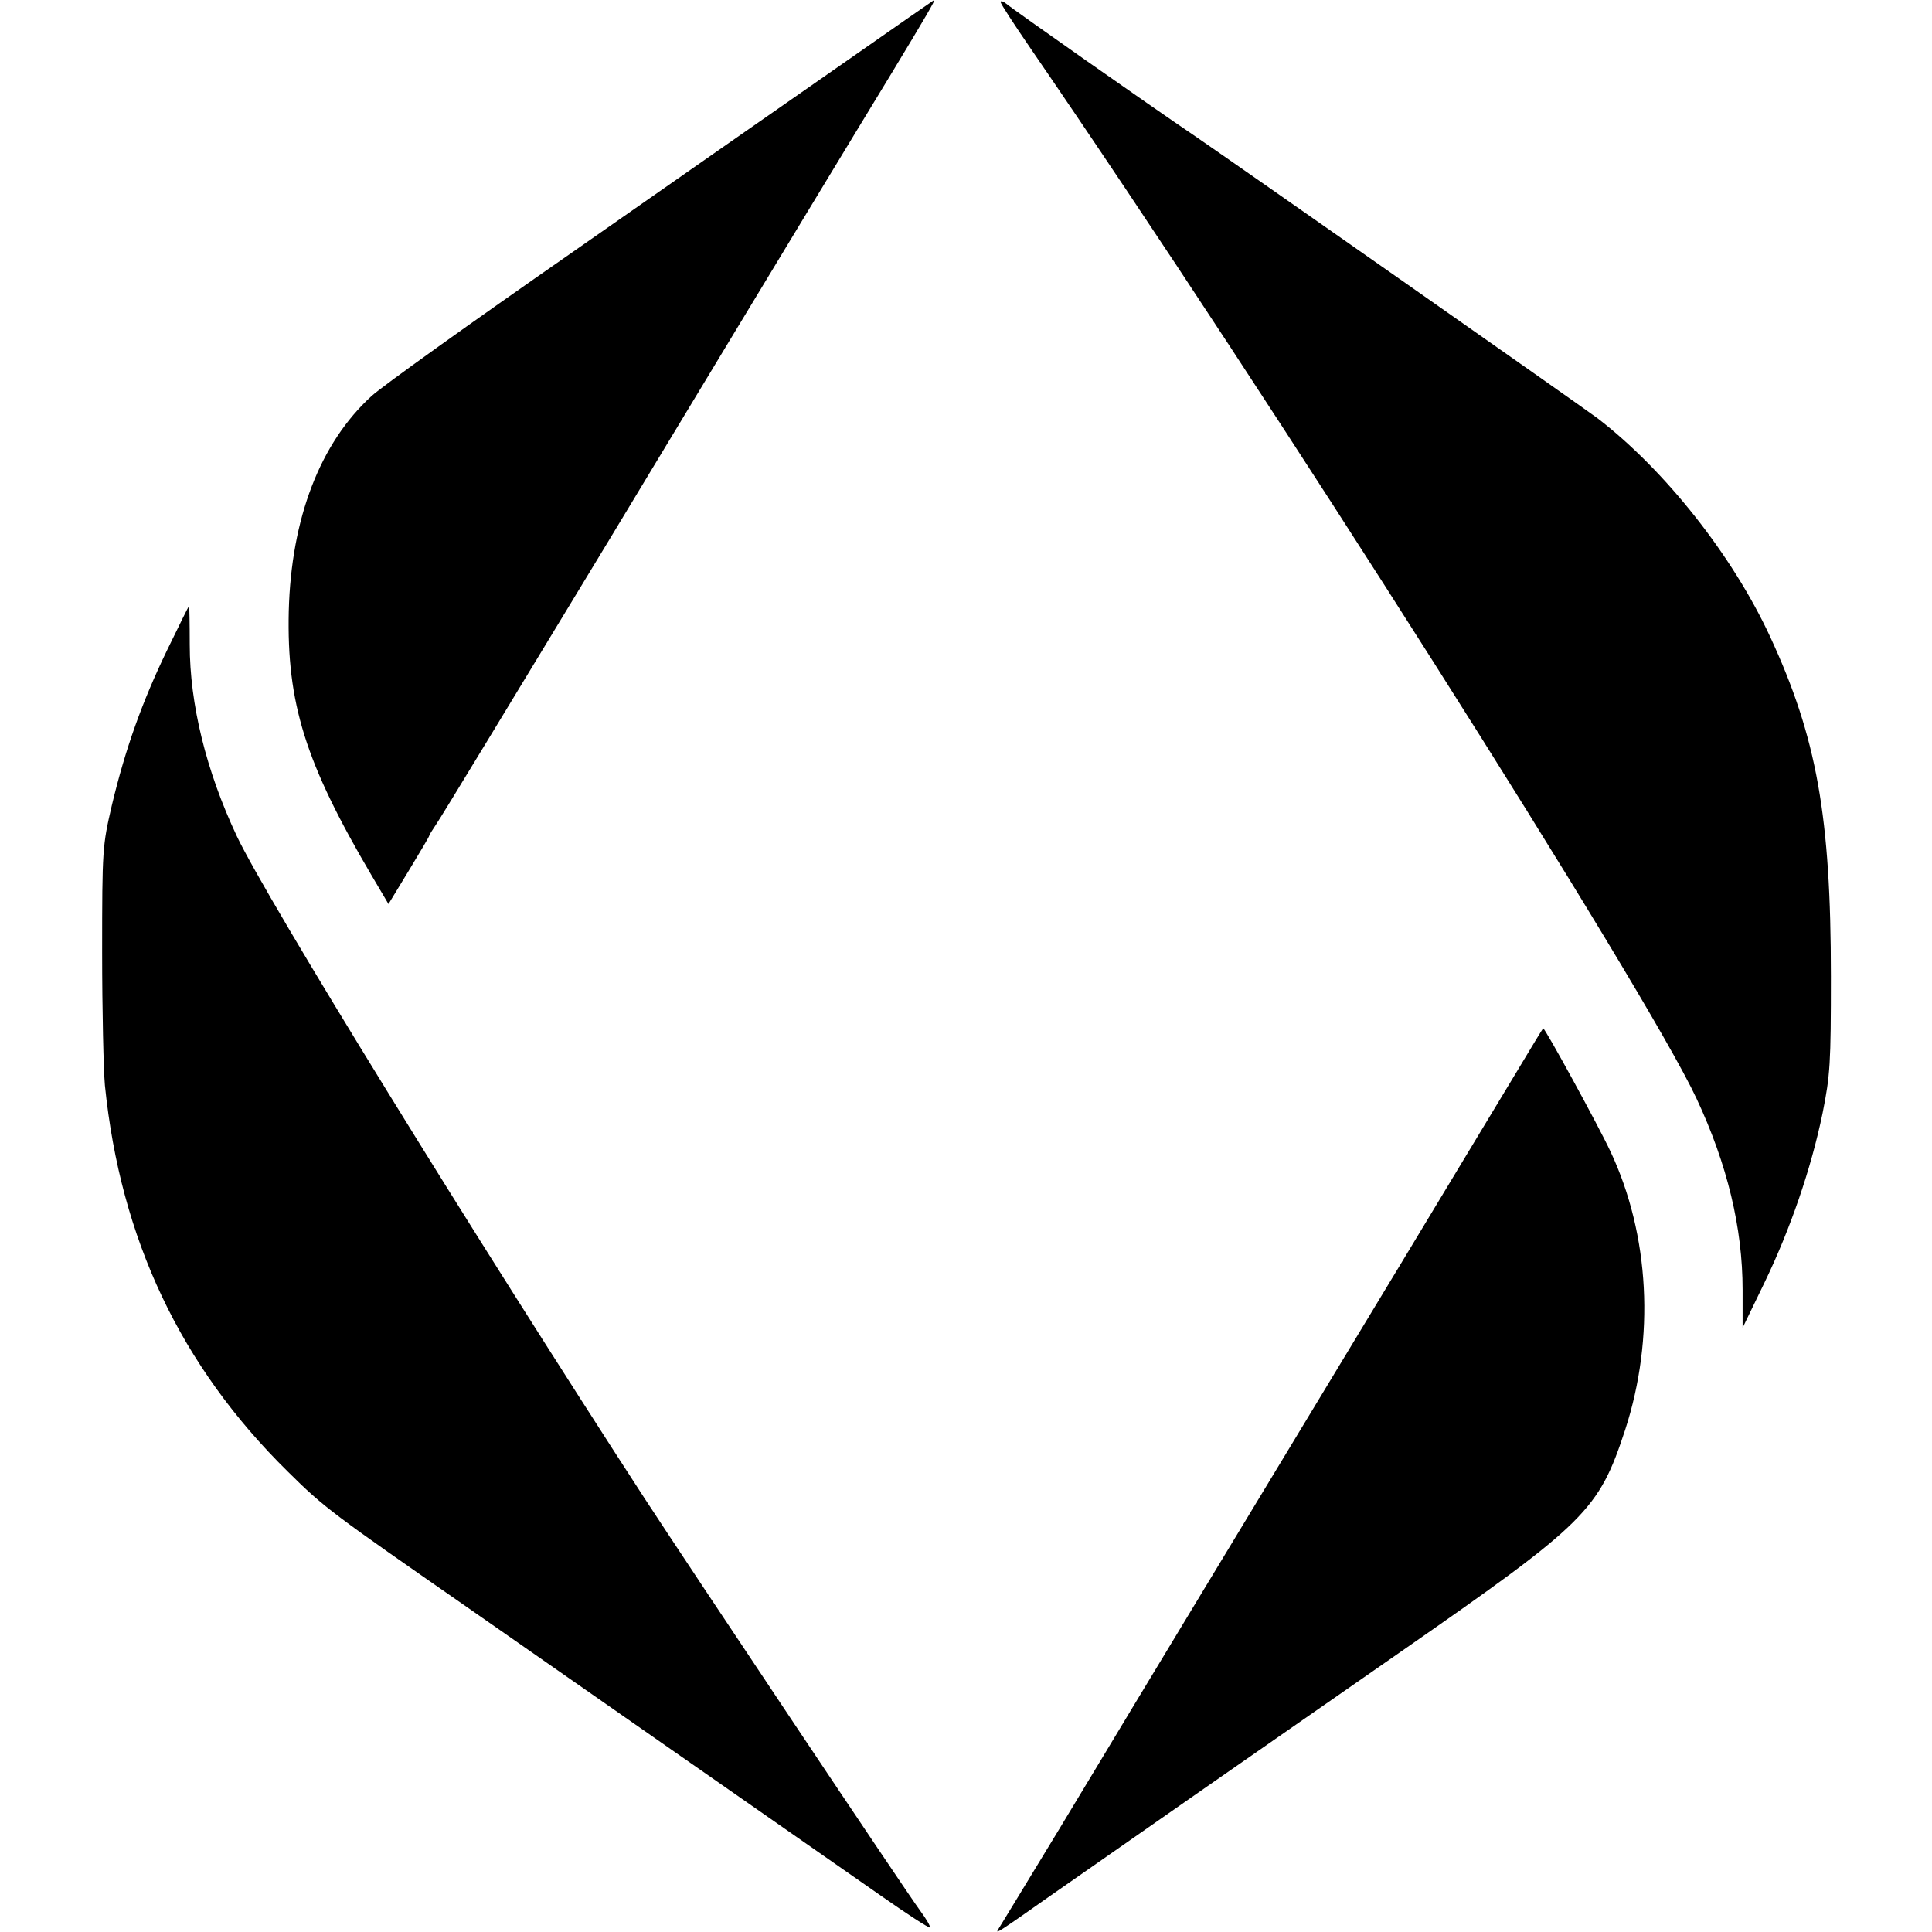 <svg version="1" xmlns="http://www.w3.org/2000/svg" width="744" height="744" viewBox="0 0 558 558"><path d="M243.5 18.3c-14.4 10-49.6 34.6-78.4 54.7-28.9 20.1-54.9 38.7-57.8 41.4-14.8 13.5-23.2 35.2-23.9 62.1-.6 26.5 4.7 43.7 23.9 76.3l4.9 8.3 5.9-9.7c3.2-5.3 5.9-9.8 5.9-10.1 0-.2.9-1.6 1.9-3.1 1.1-1.5 23.4-38.3 49.7-81.7C230 66.4 245 41.7 257.9 20.5 267.4 4.8 270.2 0 269.8 0c-.2.1-12 8.3-26.3 18.3zM289 .6c0 .5 4 6.6 8.8 13.6C367 115 475.4 285.9 490 317.3c8.9 19 13.3 37.4 13.3 55.2v11l6.2-12.8c7.6-15.7 13.6-33.2 16.9-49.2 2.2-11 2.4-14.3 2.4-39.5 0-46.3-4.1-69-17.5-98-10.9-23.6-30.5-48.3-49.9-63.2-4.4-3.3-103.1-72.5-116.7-81.8-12-8.1-52.6-36.6-53.9-37.8-1-.8-1.8-1.1-1.8-.6zM48.3 187.7c-7.3 15.1-12.1 28.6-16 44.9-2.7 11.7-2.8 12.5-2.8 42.4 0 16.8.4 34.1.8 38.5 4.5 44.3 21.8 81 52.8 111.5 10.7 10.6 12.7 12 52.4 39.6 38.7 27 101.7 70.9 118.6 82.7 7.7 5.4 14.3 9.7 14.5 9.4.2-.2-1-2.4-2.8-4.8-4.3-5.8-66.5-99-79.8-119.4-49.1-75.6-109-172.8-117.6-191-8.9-18.9-13.6-38.2-13.6-55.3 0-6.1-.1-11.2-.2-11.2s-2.9 5.7-6.3 12.7zM437.9 309.8c-4.2 7-18.8 31.1-32.4 53.7-56.7 93.7-74 122.4-78 129-2.3 3.8-11.9 19.8-21.4 35.5-9.5 15.7-17.6 28.9-17.9 29.4-.7 1.2.3.6 14.5-9.4 28.5-19.9 62.5-43.6 101.8-70.9 53.8-37.4 57.2-40.8 64.9-64.2 8.6-26.5 7.1-56.2-4.3-80.4-3.5-7.5-18.9-35.6-19.4-35.5-.1 0-3.6 5.8-7.8 12.8z"/></svg>